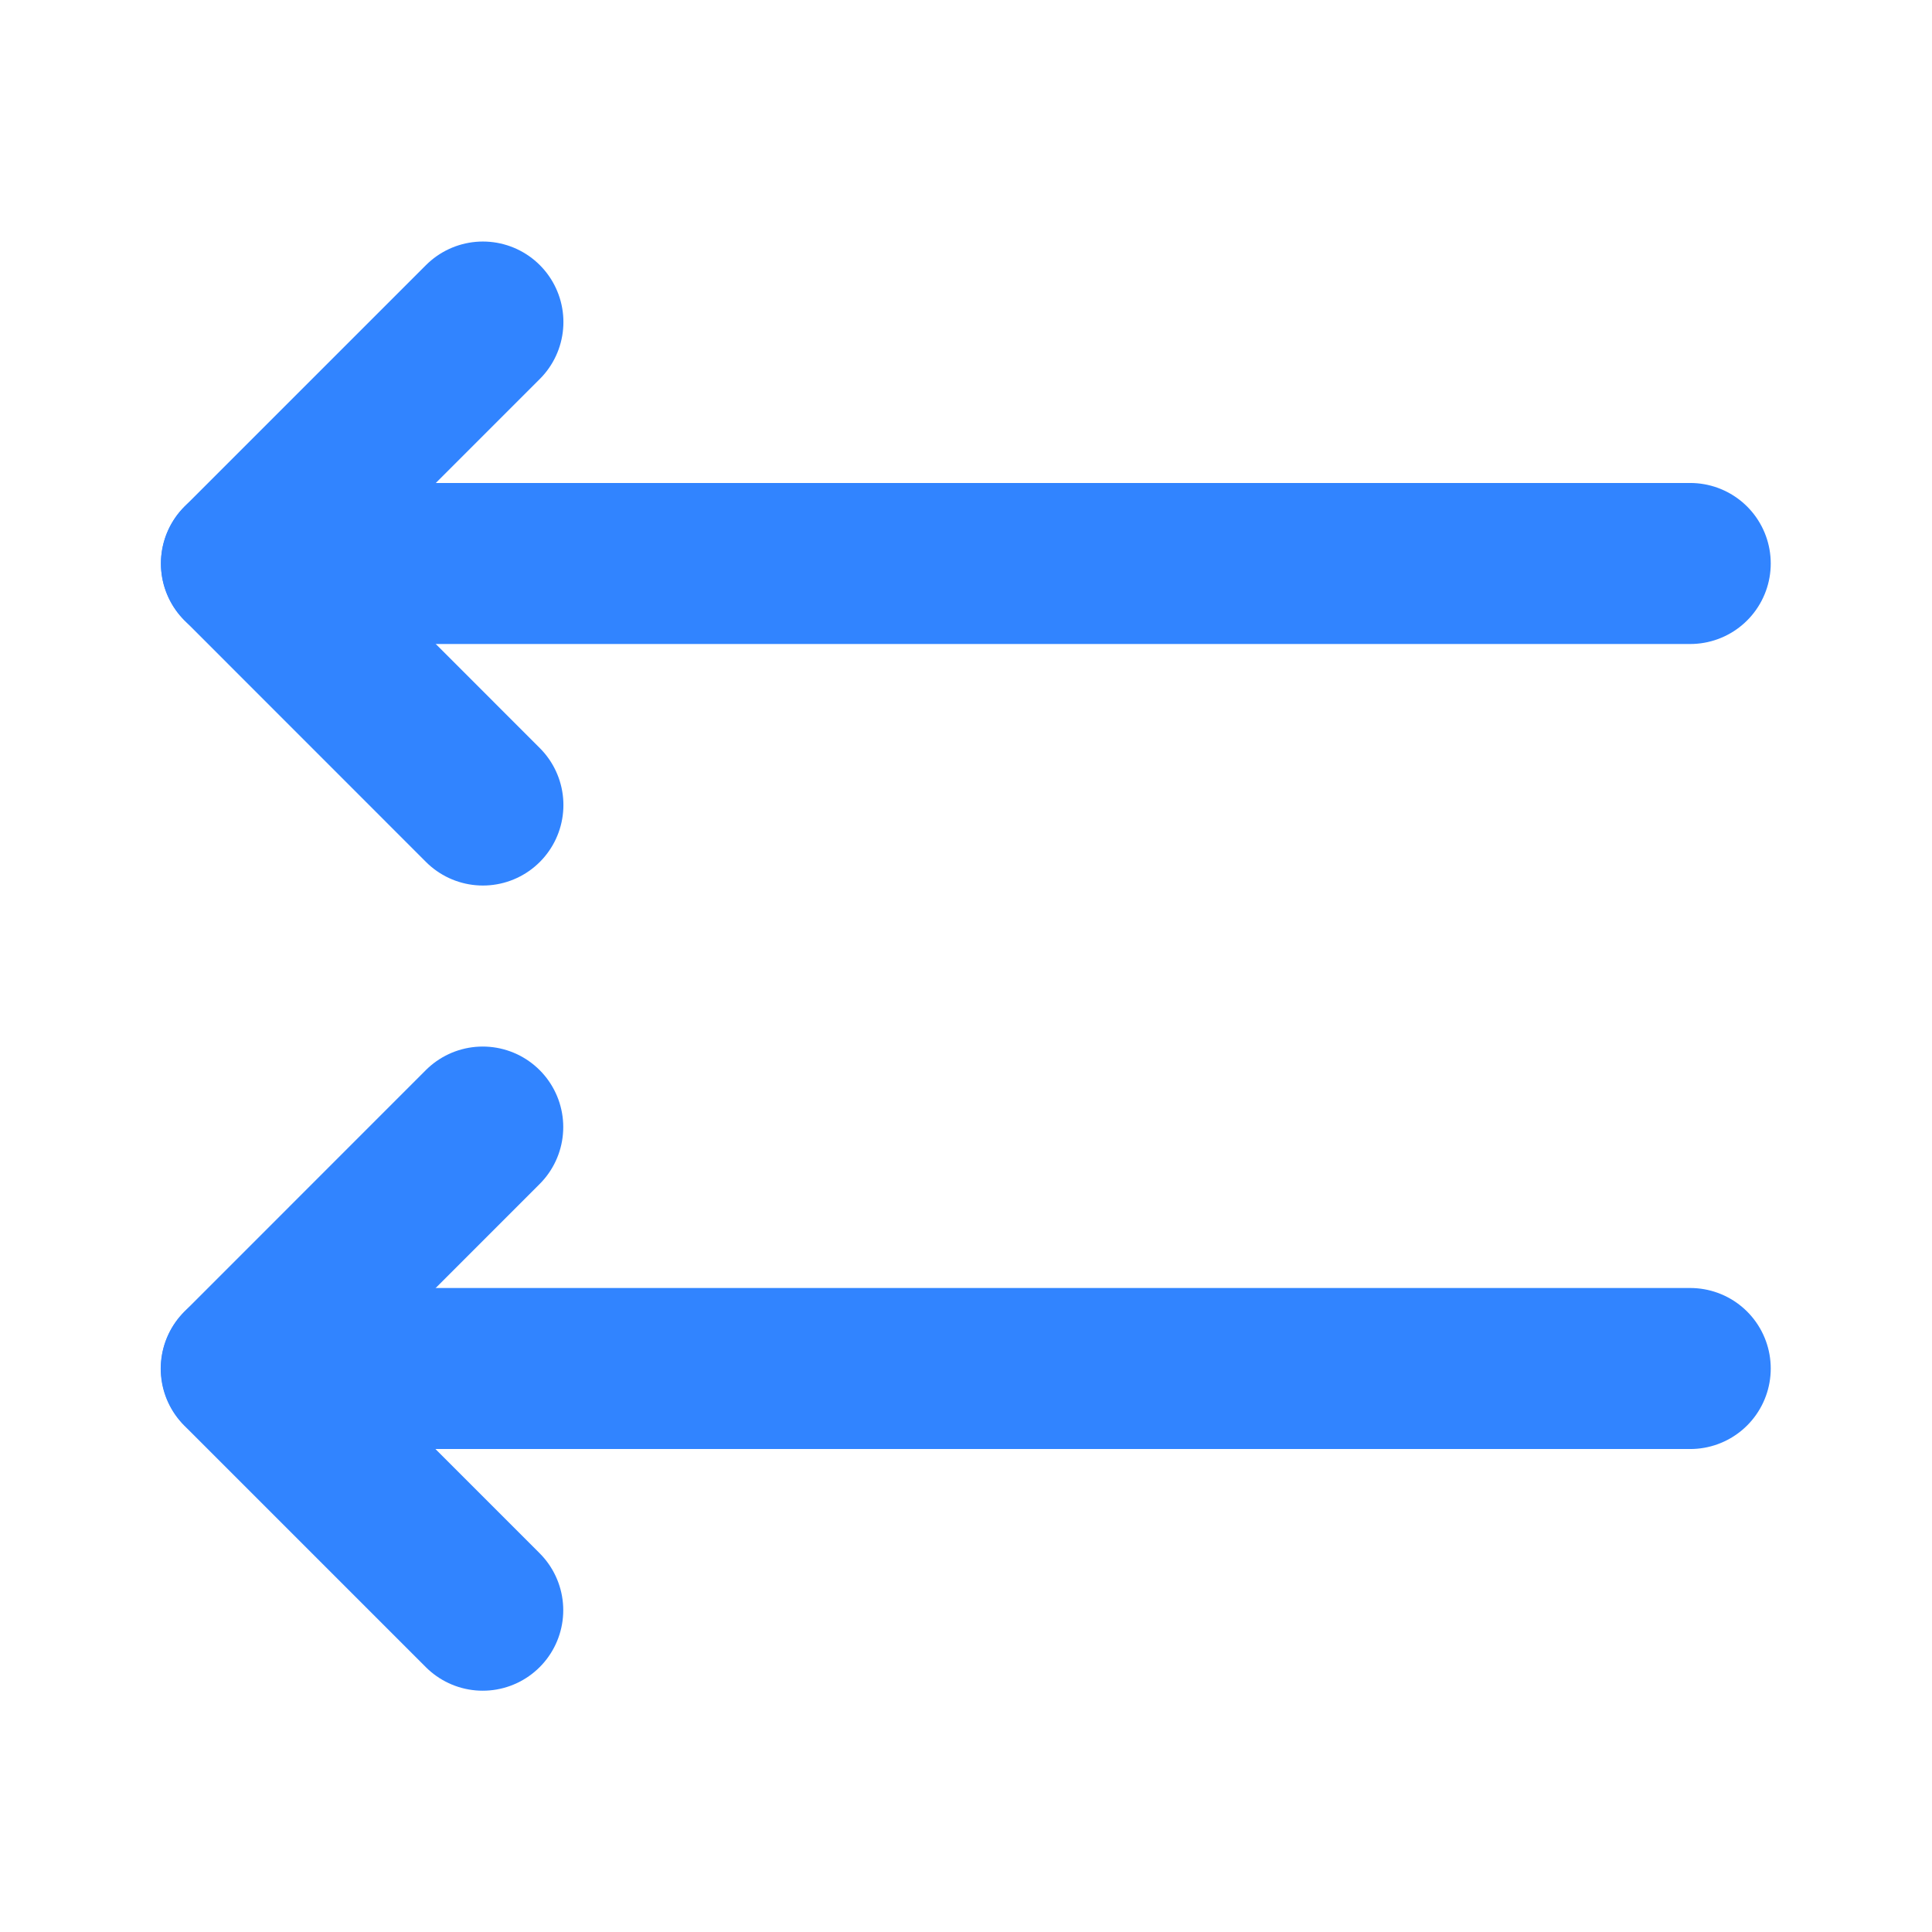 <svg id="Icon" xmlns="http://www.w3.org/2000/svg" width="24.117" height="24.117" viewBox="0 0 24.117 24.117">
  <rect id="Area" width="24.117" height="24.117" transform="translate(0 0)" fill="#fcfcfc" opacity="0"/>
  <g id="Icon-2" data-name="Icon" transform="translate(0 0)">
    <path id="ca459a0e-9ac3-47d9-8d2f-6da34cff8d40" d="M24.117,0H0V24.117H24.117Z" transform="translate(0 0)" fill="none"/>
    <path id="_28e71743-d653-43ce-85c8-5ddeb74dafbd" data-name="28e71743-d653-43ce-85c8-5ddeb74dafbd" d="M3.015,17.083H21.1" transform="translate(-0.001 0)" fill="none" stroke="#3184ff" stroke-linecap="round" stroke-linejoin="round" stroke-width="2.01"/>
    <path id="_46f44350-98fc-4854-b32a-6a36c0e3536a" data-name="46f44350-98fc-4854-b32a-6a36c0e3536a" d="M6.029,10.049,3.015,7.034,6.029,4.02" transform="translate(-0.001 0)" fill="none" stroke="#3184ff" stroke-linecap="round" stroke-linejoin="round" stroke-width="2.01"/>
    <path id="ae235b74-e93a-4578-a2c4-1f09c204daf5" d="M3.015,7.034H21.1" transform="translate(-0.001 0)" fill="none" stroke="#3184ff" stroke-linecap="round" stroke-linejoin="round" stroke-width="2.01"/>
    <path id="_5dd98036-7f9c-473d-947e-38592f9c3364" data-name="5dd98036-7f9c-473d-947e-38592f9c3364" d="M21.1,20.1l-3.015-3.015L21.1,14.069" transform="translate(-15.074 0)" fill="none" stroke="#3184ff" stroke-linecap="round" stroke-linejoin="round" stroke-width="2.01"/>
  </g>
</svg>
